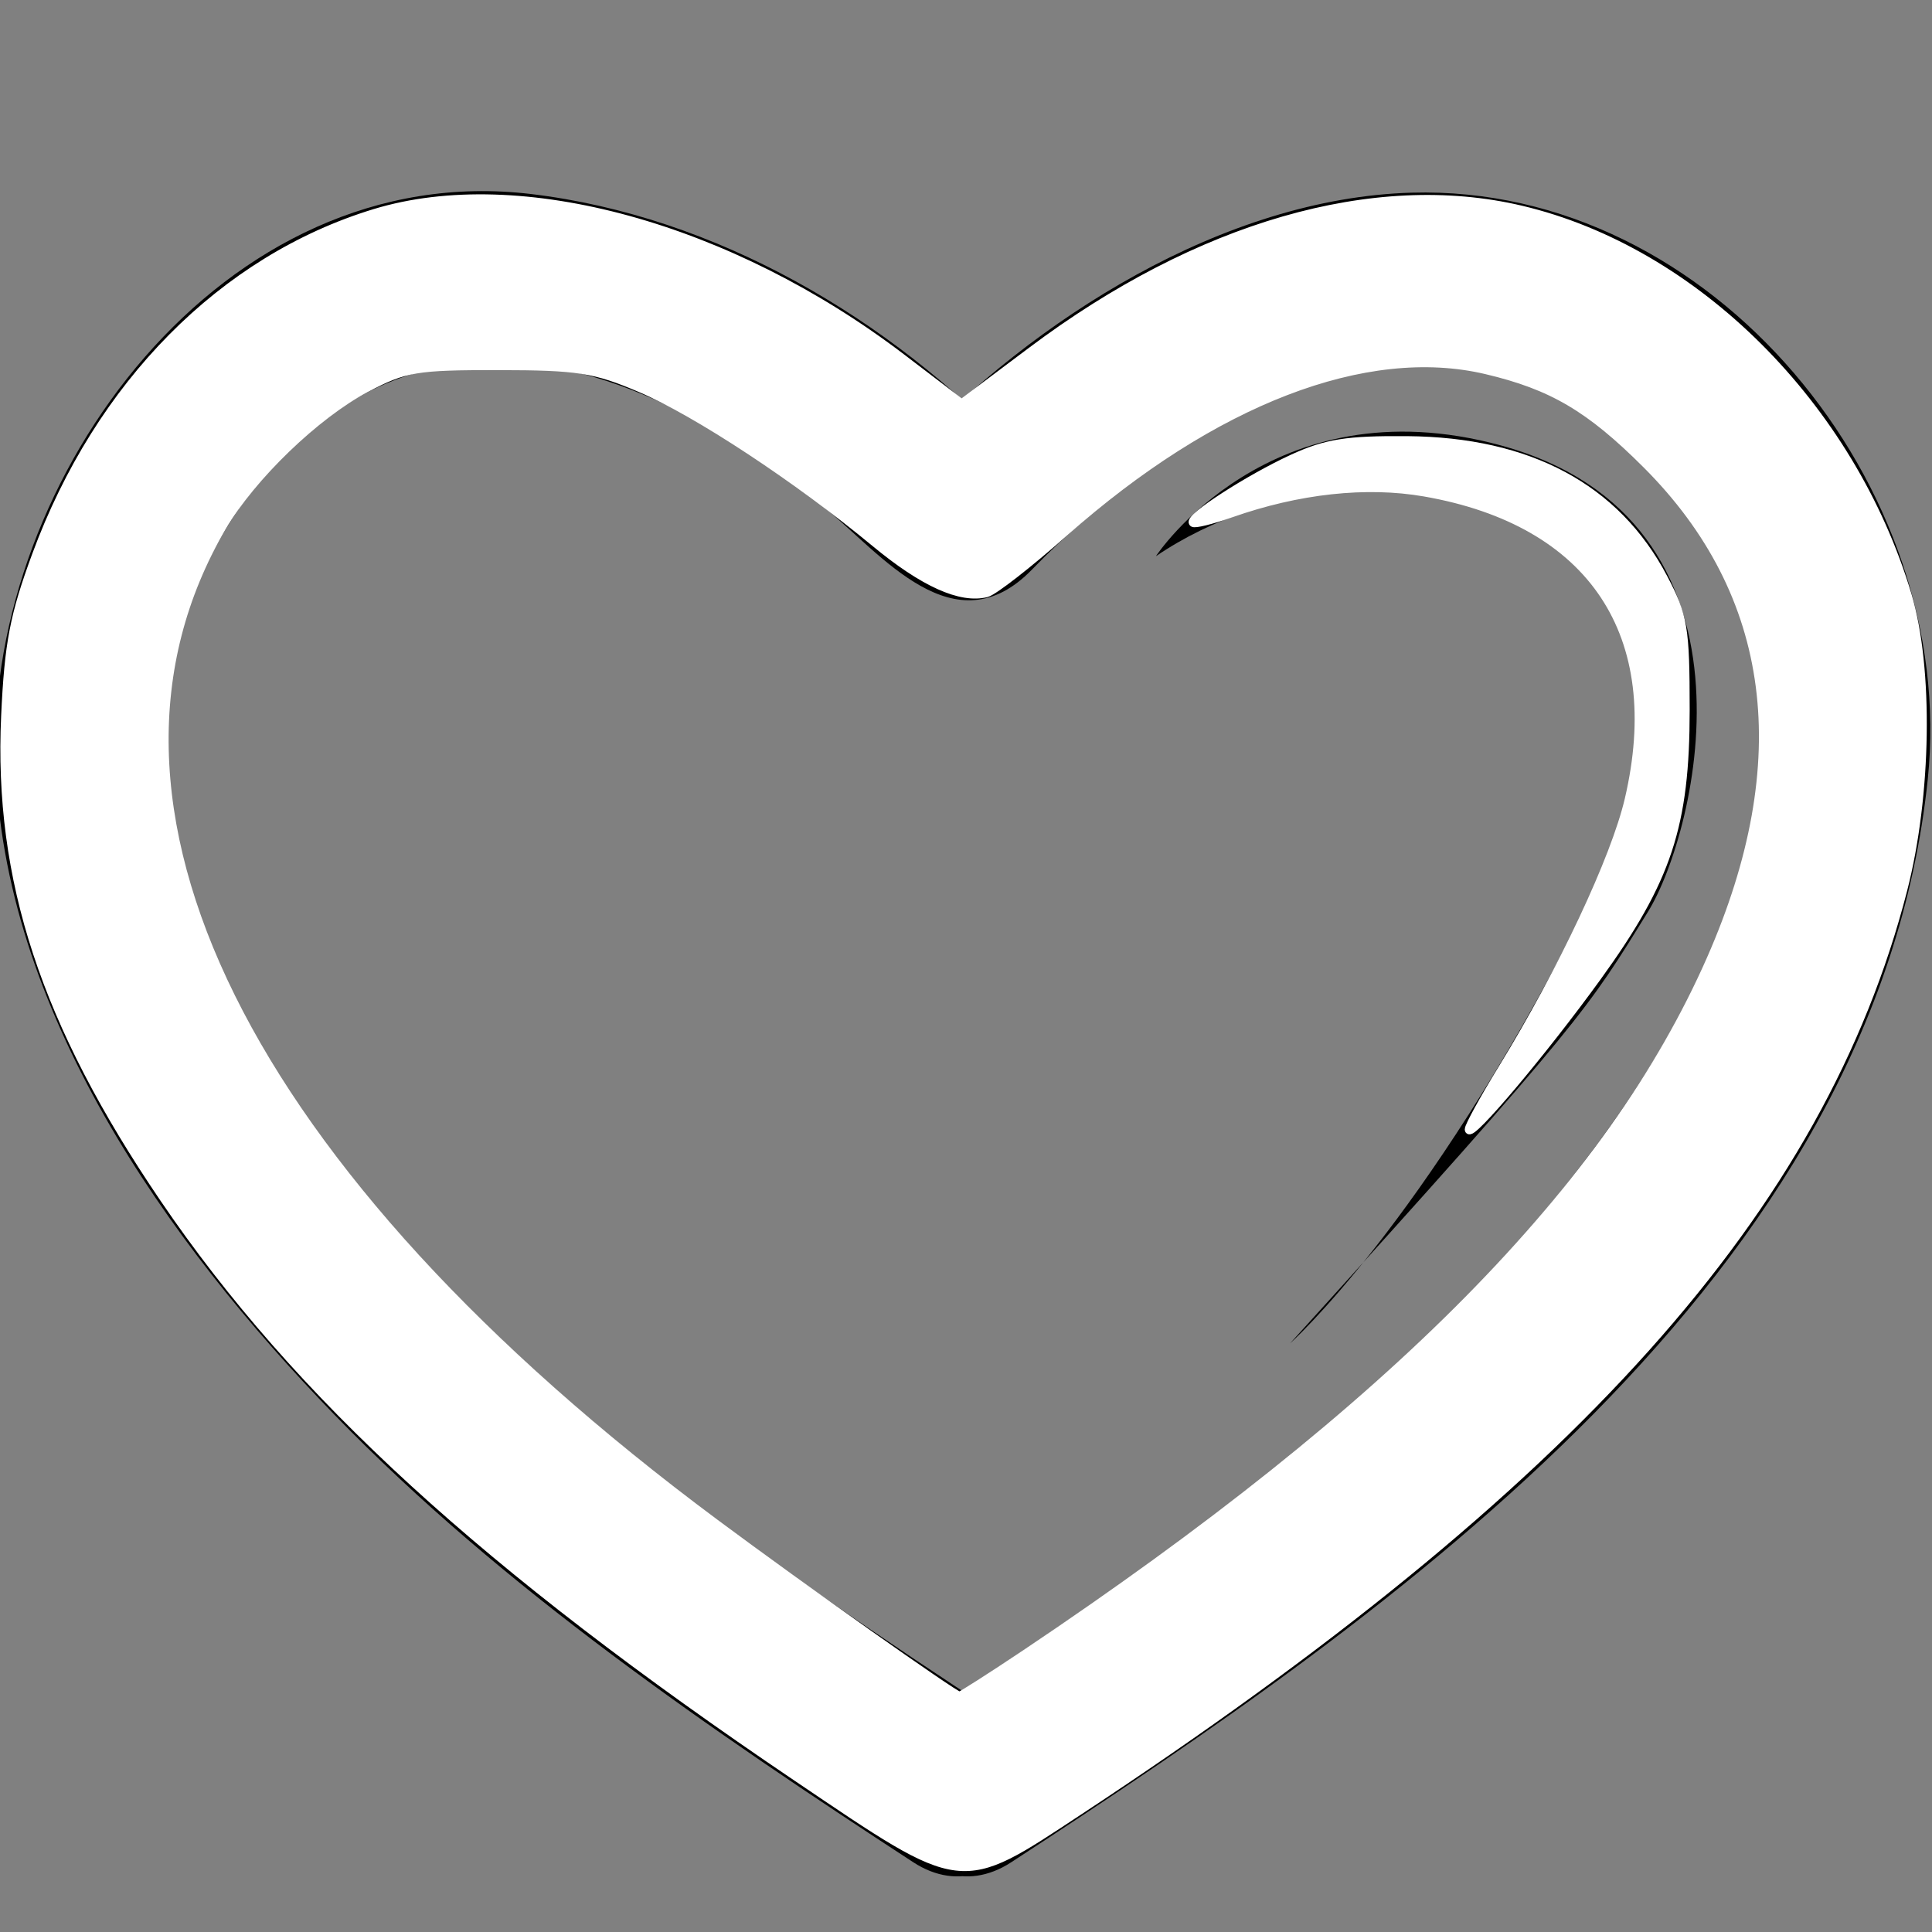 <?xml version="1.0" encoding="UTF-8" standalone="no"?>
<!-- Generator: Adobe Illustrator 15.0.0, SVG Export Plug-In . SVG Version: 6.00 Build 0)  -->

<svg
   xmlns:dc="http://purl.org/dc/elements/1.1/"
   xmlns:cc="http://creativecommons.org/ns#"
   xmlns:rdf="http://www.w3.org/1999/02/22-rdf-syntax-ns#"
   xmlns:svg="http://www.w3.org/2000/svg"
   xmlns="http://www.w3.org/2000/svg"
   xmlns:sodipodi="http://sodipodi.sourceforge.net/DTD/sodipodi-0.dtd"
   xmlns:inkscape="http://www.inkscape.org/namespaces/inkscape"
   version="1.1"
   id="ULUBIONE"
   x="0px"
   y="0px"
   width="113.39px"
   height="113.39px"
   viewBox="0 0 113.39 113.39"
   enable-background="new 0 0 113.39 113.39"
   xml:space="preserve"
   inkscape:version="0.48.5 r10040"
   sodipodi:docname="ulubione.svg"><rect x="0" y="0" width="113.39" height="113.39" fill="#808080" stroke="none"/><defs
     id="defs4332" /><sodipodi:namedview
     pagecolor="#ffffff"
     bordercolor="#666666"
     borderopacity="1"
     objecttolerance="10"
     gridtolerance="10"
     guidetolerance="10"
     inkscape:pageopacity="0"
     inkscape:pageshadow="2"
     inkscape:window-width="640"
     inkscape:window-height="480"
     id="namedview4330"
     showgrid="false"
     inkscape:zoom="2.0813123"
     inkscape:cx="56.695"
     inkscape:cy="56.695"
     inkscape:window-x="0"
     inkscape:window-y="0"
     inkscape:window-maximized="0"
     inkscape:current-layer="ULUBIONE" /><g
     id="ulubione2"><g
       id="g4325"><path
         d="M58.648,100.661C45.139,91.85,31.4,82.277,21.132,69.689c-5.767-7.069-10.79-15.873-11.4-25.136    c-0.657-9.959,6.642-21.897,17.161-23.181c7.826-0.955,15.626,3.632,21.463,8.389c3.389,2.762,7.669,8.352,12.219,3.659    c4.049-4.176,9.068-7.869,14.436-10.132c10.123-4.27,19.142-0.81,24.996,8.378c9.199,14.438-2.438,32.056-12.263,42.728    c-9.536,10.357-21.699,18.608-33.44,26.267c-5.377,3.508-0.372,12.169,5.047,8.635c22.494-14.672,50.745-34.338,53.791-63.563    c1.791-17.18-12.653-34.928-30.29-34.425c-11.027,0.315-22.156,7.416-29.56,15.263c1.179-0.488,2.357-0.976,3.536-1.464    c-0.234,0-0.468,0-0.702,0c1.179,0.488,2.357,0.976,3.536,1.464c-7.458-7.905-17.666-13.891-28.502-15.184    C13.075,9.229-0.708,28.007-0.269,44.554c0.39,14.706,10.033,28.303,19.899,38.48c9.866,10.178,22.132,18.54,33.97,26.262    C59.02,112.83,64.025,104.169,58.648,100.661L58.648,100.661z"
         id="path4327" /></g></g><path
     id="ulubione1"
     d="M67.84,32.645c0,0,6.703-10.208,20.25-6.502c16,4.377,11.533,22.676,8.625,27.377  c-3.499,5.658-3.75,6.285-21,25.323c0,0,7.836-6.956,17.038-24.929C104.77,30.447,81.09,23.645,67.84,32.645" /><path
     style="fill:#ffffff;stroke:#ffffff;stroke-width:0.48"
     d="M 46.766,104.309 C 28.519,91.984 17.435,81.846 9.609,70.323 2.629,60.048 -0.137,51.632 0.307,42.02 0.504,37.748 0.818,36.112 2.118,32.587 5.81,22.571 13.093,15.213 21.998,12.502 c 8.494,-2.587 20.852,0.812 30.941,8.509 l 3.499,2.669 4.118,-3.091 c 9.773,-7.335 20.098,-10.314 28.709,-8.284 10.229,2.412 19.37,11.526 22.691,22.625 1.278,4.272 1.166,11.762 -0.259,17.297 -4.821,18.727 -19.279,34.889 -48.354,54.051 -7.07,4.66 -6.699,4.704 -16.577,-1.969 l 0,0 z M 60.152,97.075 C 81.767,82.608 94.515,69.692 100.409,56.286 c 5.101,-11.601 3.825,-21.423 -3.768,-29.017 -3.33,-3.33 -5.548,-4.636 -9.418,-5.548 -7.055,-1.661 -16.024,1.792 -24.761,9.532 -2.087,1.849 -4.141,3.449 -4.564,3.556 -1.515,0.383 -3.705,-0.605 -6.539,-2.952 -4.547,-3.765 -10.456,-7.658 -13.769,-9.071 -2.686,-1.145 -3.666,-1.299 -8.329,-1.304 -4.837,-0.006 -5.496,0.105 -7.778,1.308 -2.947,1.554 -6.707,5.179 -8.441,8.138 -9.493,16.198 1.233,37.863 28.951,58.479 5.095,3.789 13.984,10.076 14.316,10.124 0.078,0.011 1.808,-1.094 3.844,-2.457 l 0,0 z"
     id="path4336"
     inkscape:connector-curvature="0" /><path
     style="fill:#ffffff;stroke:#ffffff;stroke-width:0.48"
     d="m 86.207,66.289 c -0.006,-0.194 0.884,-1.815 1.979,-3.603 3.507,-5.728 6.596,-12.298 7.406,-15.75 2.273,-9.691 -2.132,-16.321 -11.984,-18.036 -3.418,-0.595 -7.417,-0.16 -11.381,1.239 -1.121,0.395 -2.116,0.641 -2.211,0.545 -0.29,-0.29 3.292,-2.603 5.849,-3.778 1.969,-0.904 3.183,-1.097 6.727,-1.068 7.159,0.06 12.252,2.792 15.034,8.066 1.187,2.251 1.302,2.935 1.302,7.754 0,6.787 -1.049,9.965 -5.175,15.671 -3.159,4.369 -7.526,9.555 -7.546,8.961 z"
     id="path4338"
     inkscape:connector-curvature="0" /></svg>